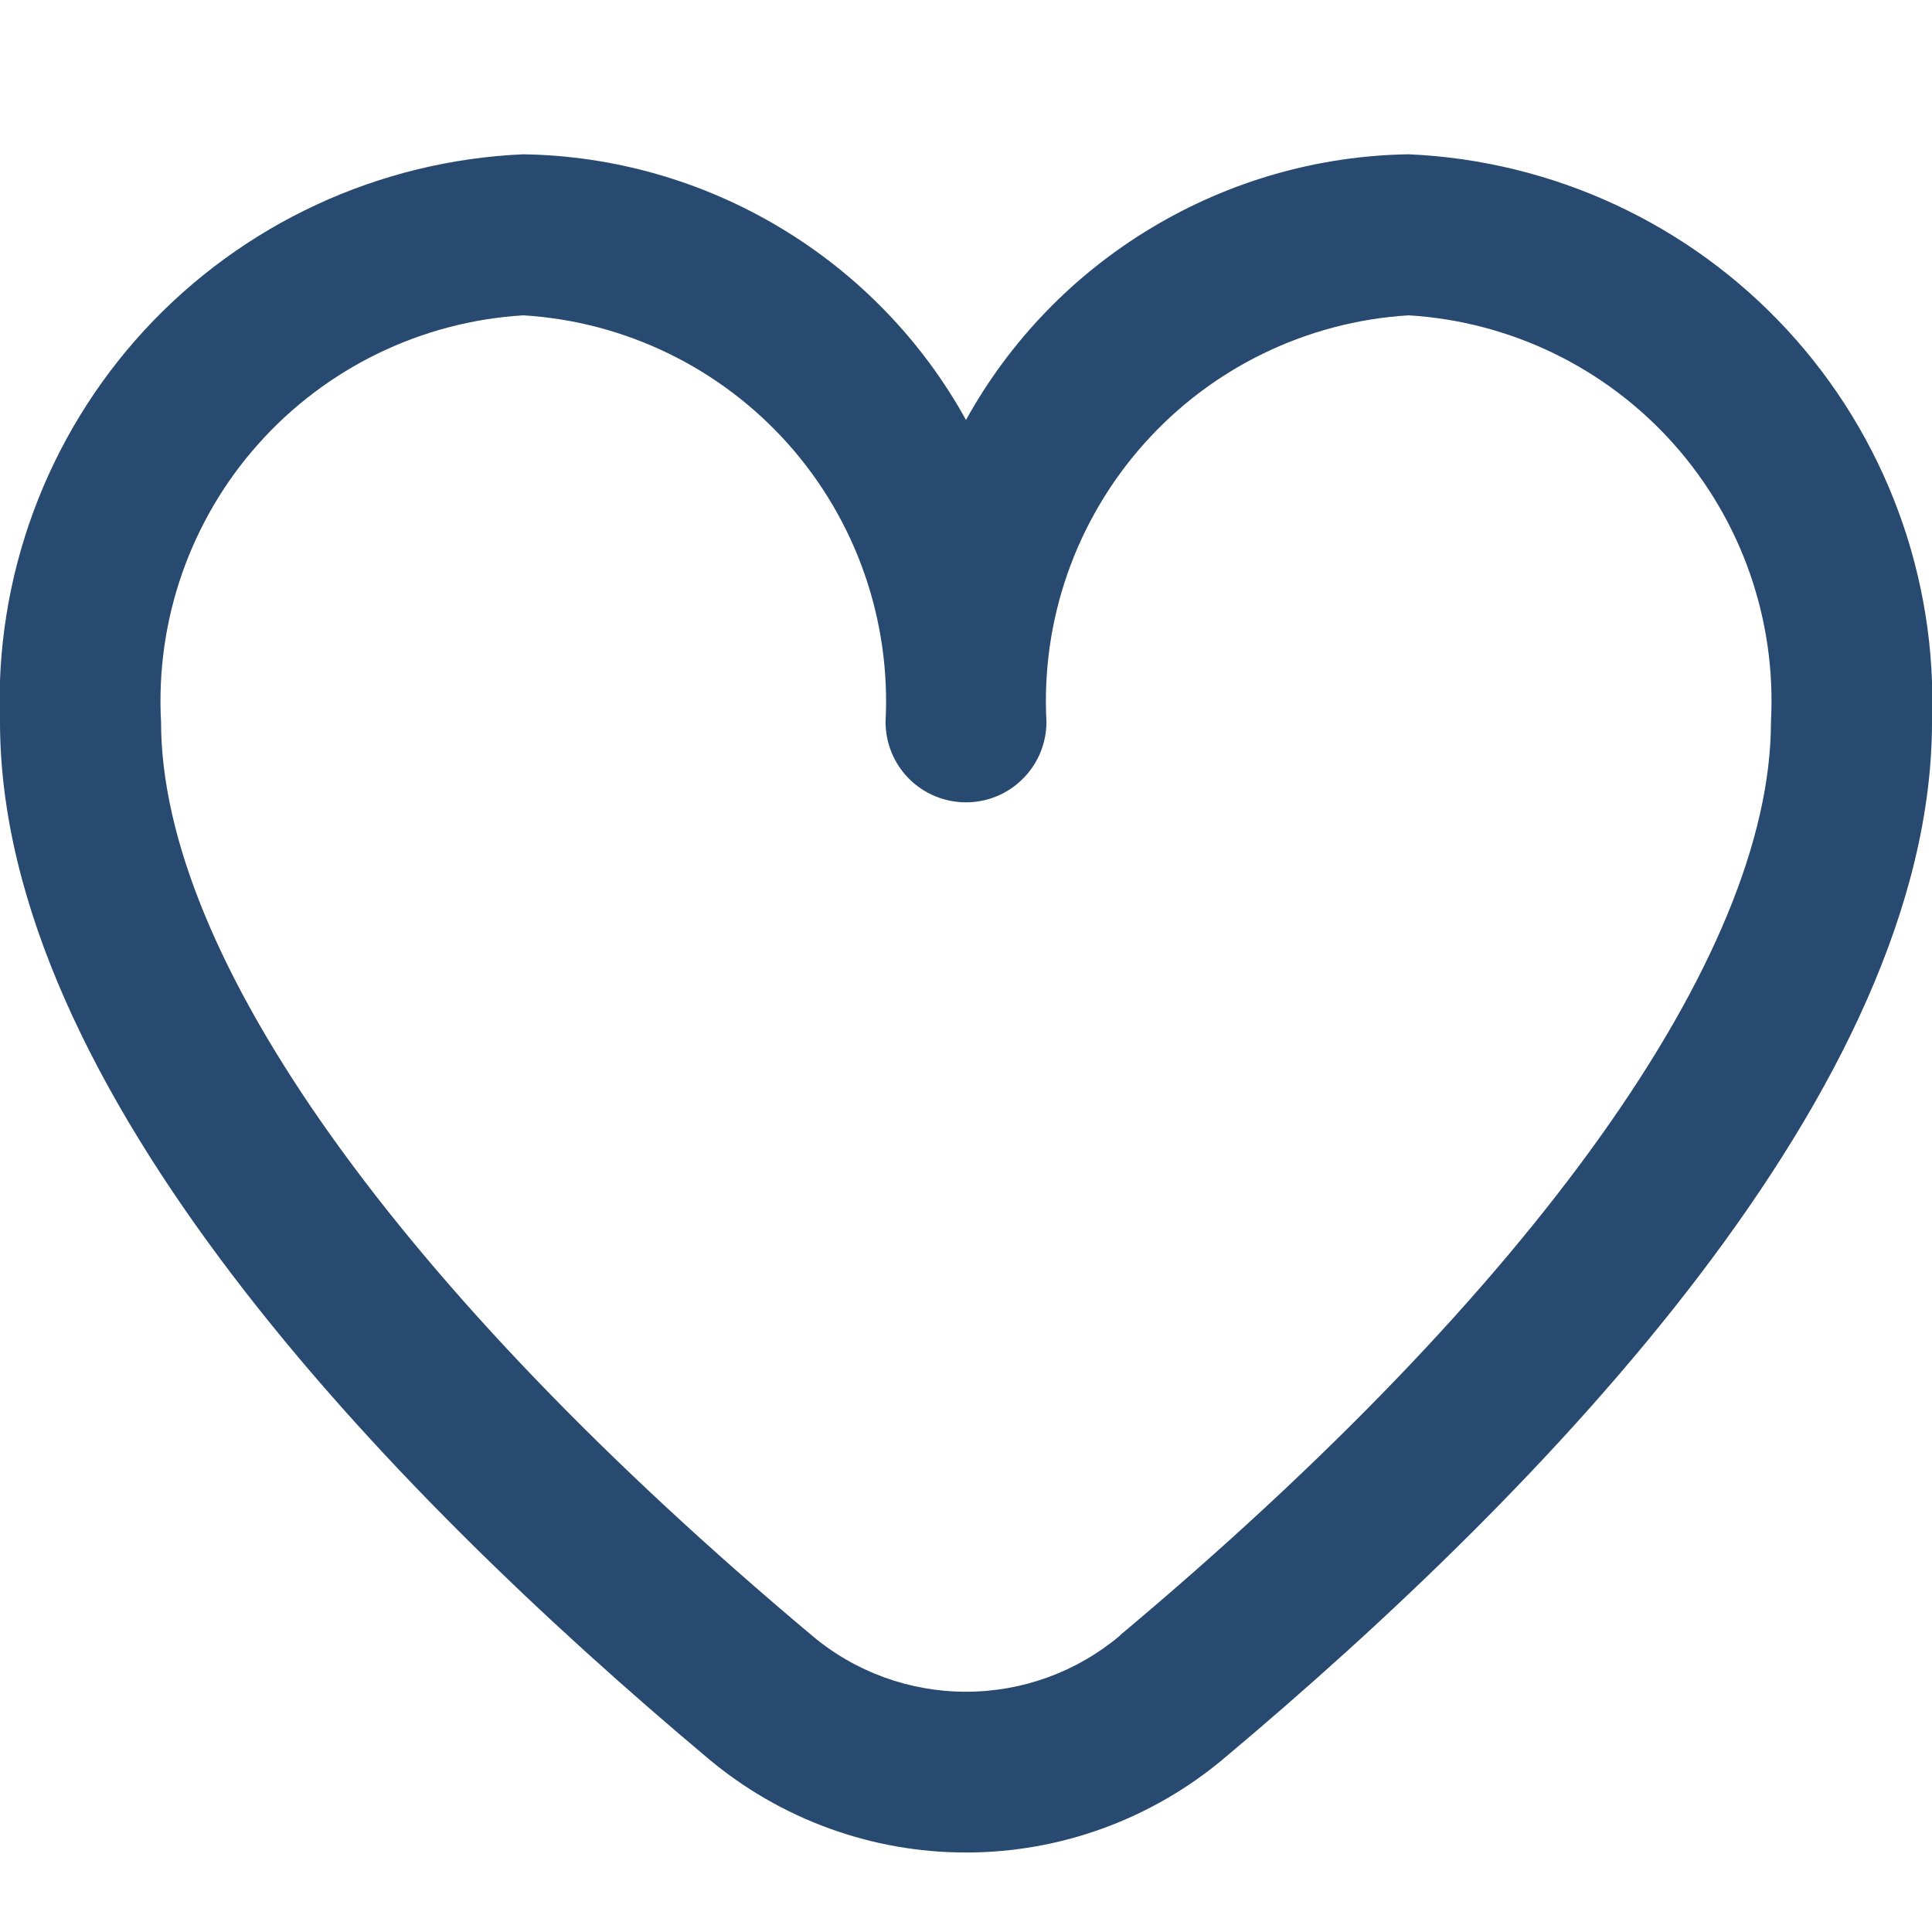 <svg width="14" height="14" viewBox="0 0 14 14" fill="none" xmlns="http://www.w3.org/2000/svg">
<g id="heart (1) 1" clip-path="url(#clip0_1293_5004)">
<path id="Vector" d="M10.208 1.118C9.551 1.128 8.909 1.312 8.346 1.65C7.782 1.988 7.318 2.468 7 3.043C6.682 2.468 6.218 1.988 5.654 1.65C5.091 1.312 4.448 1.128 3.792 1.118C2.744 1.164 1.758 1.622 1.047 2.392C0.337 3.163 -0.04 4.183 -0 5.231C-0 7.883 2.792 10.78 5.133 12.744C5.656 13.183 6.317 13.424 7 13.424C7.683 13.424 8.344 13.183 8.867 12.744C11.208 10.78 14 7.883 14 5.231C14.039 4.183 13.663 3.163 12.952 2.392C12.242 1.622 11.255 1.164 10.208 1.118ZM8.117 11.851C7.804 12.115 7.409 12.259 7 12.259C6.591 12.259 6.195 12.115 5.883 11.851C2.886 9.337 1.167 6.924 1.167 5.231C1.127 4.493 1.38 3.769 1.872 3.217C2.364 2.665 3.054 2.33 3.792 2.285C4.529 2.33 5.219 2.665 5.711 3.217C6.203 3.769 6.456 4.493 6.417 5.231C6.417 5.385 6.478 5.534 6.587 5.643C6.697 5.753 6.845 5.814 7 5.814C7.155 5.814 7.303 5.753 7.412 5.643C7.522 5.534 7.583 5.385 7.583 5.231C7.543 4.493 7.797 3.769 8.289 3.217C8.78 2.665 9.47 2.33 10.208 2.285C10.946 2.33 11.636 2.665 12.128 3.217C12.62 3.769 12.873 4.493 12.833 5.231C12.833 6.924 11.114 9.337 8.117 11.849V11.851Z" fill="#284A70"/>
</g>
<defs>
<clipPath id="clip0_1293_5004">
<rect width="14" height="14" fill="white"/>
</clipPath>
</defs>
</svg>
